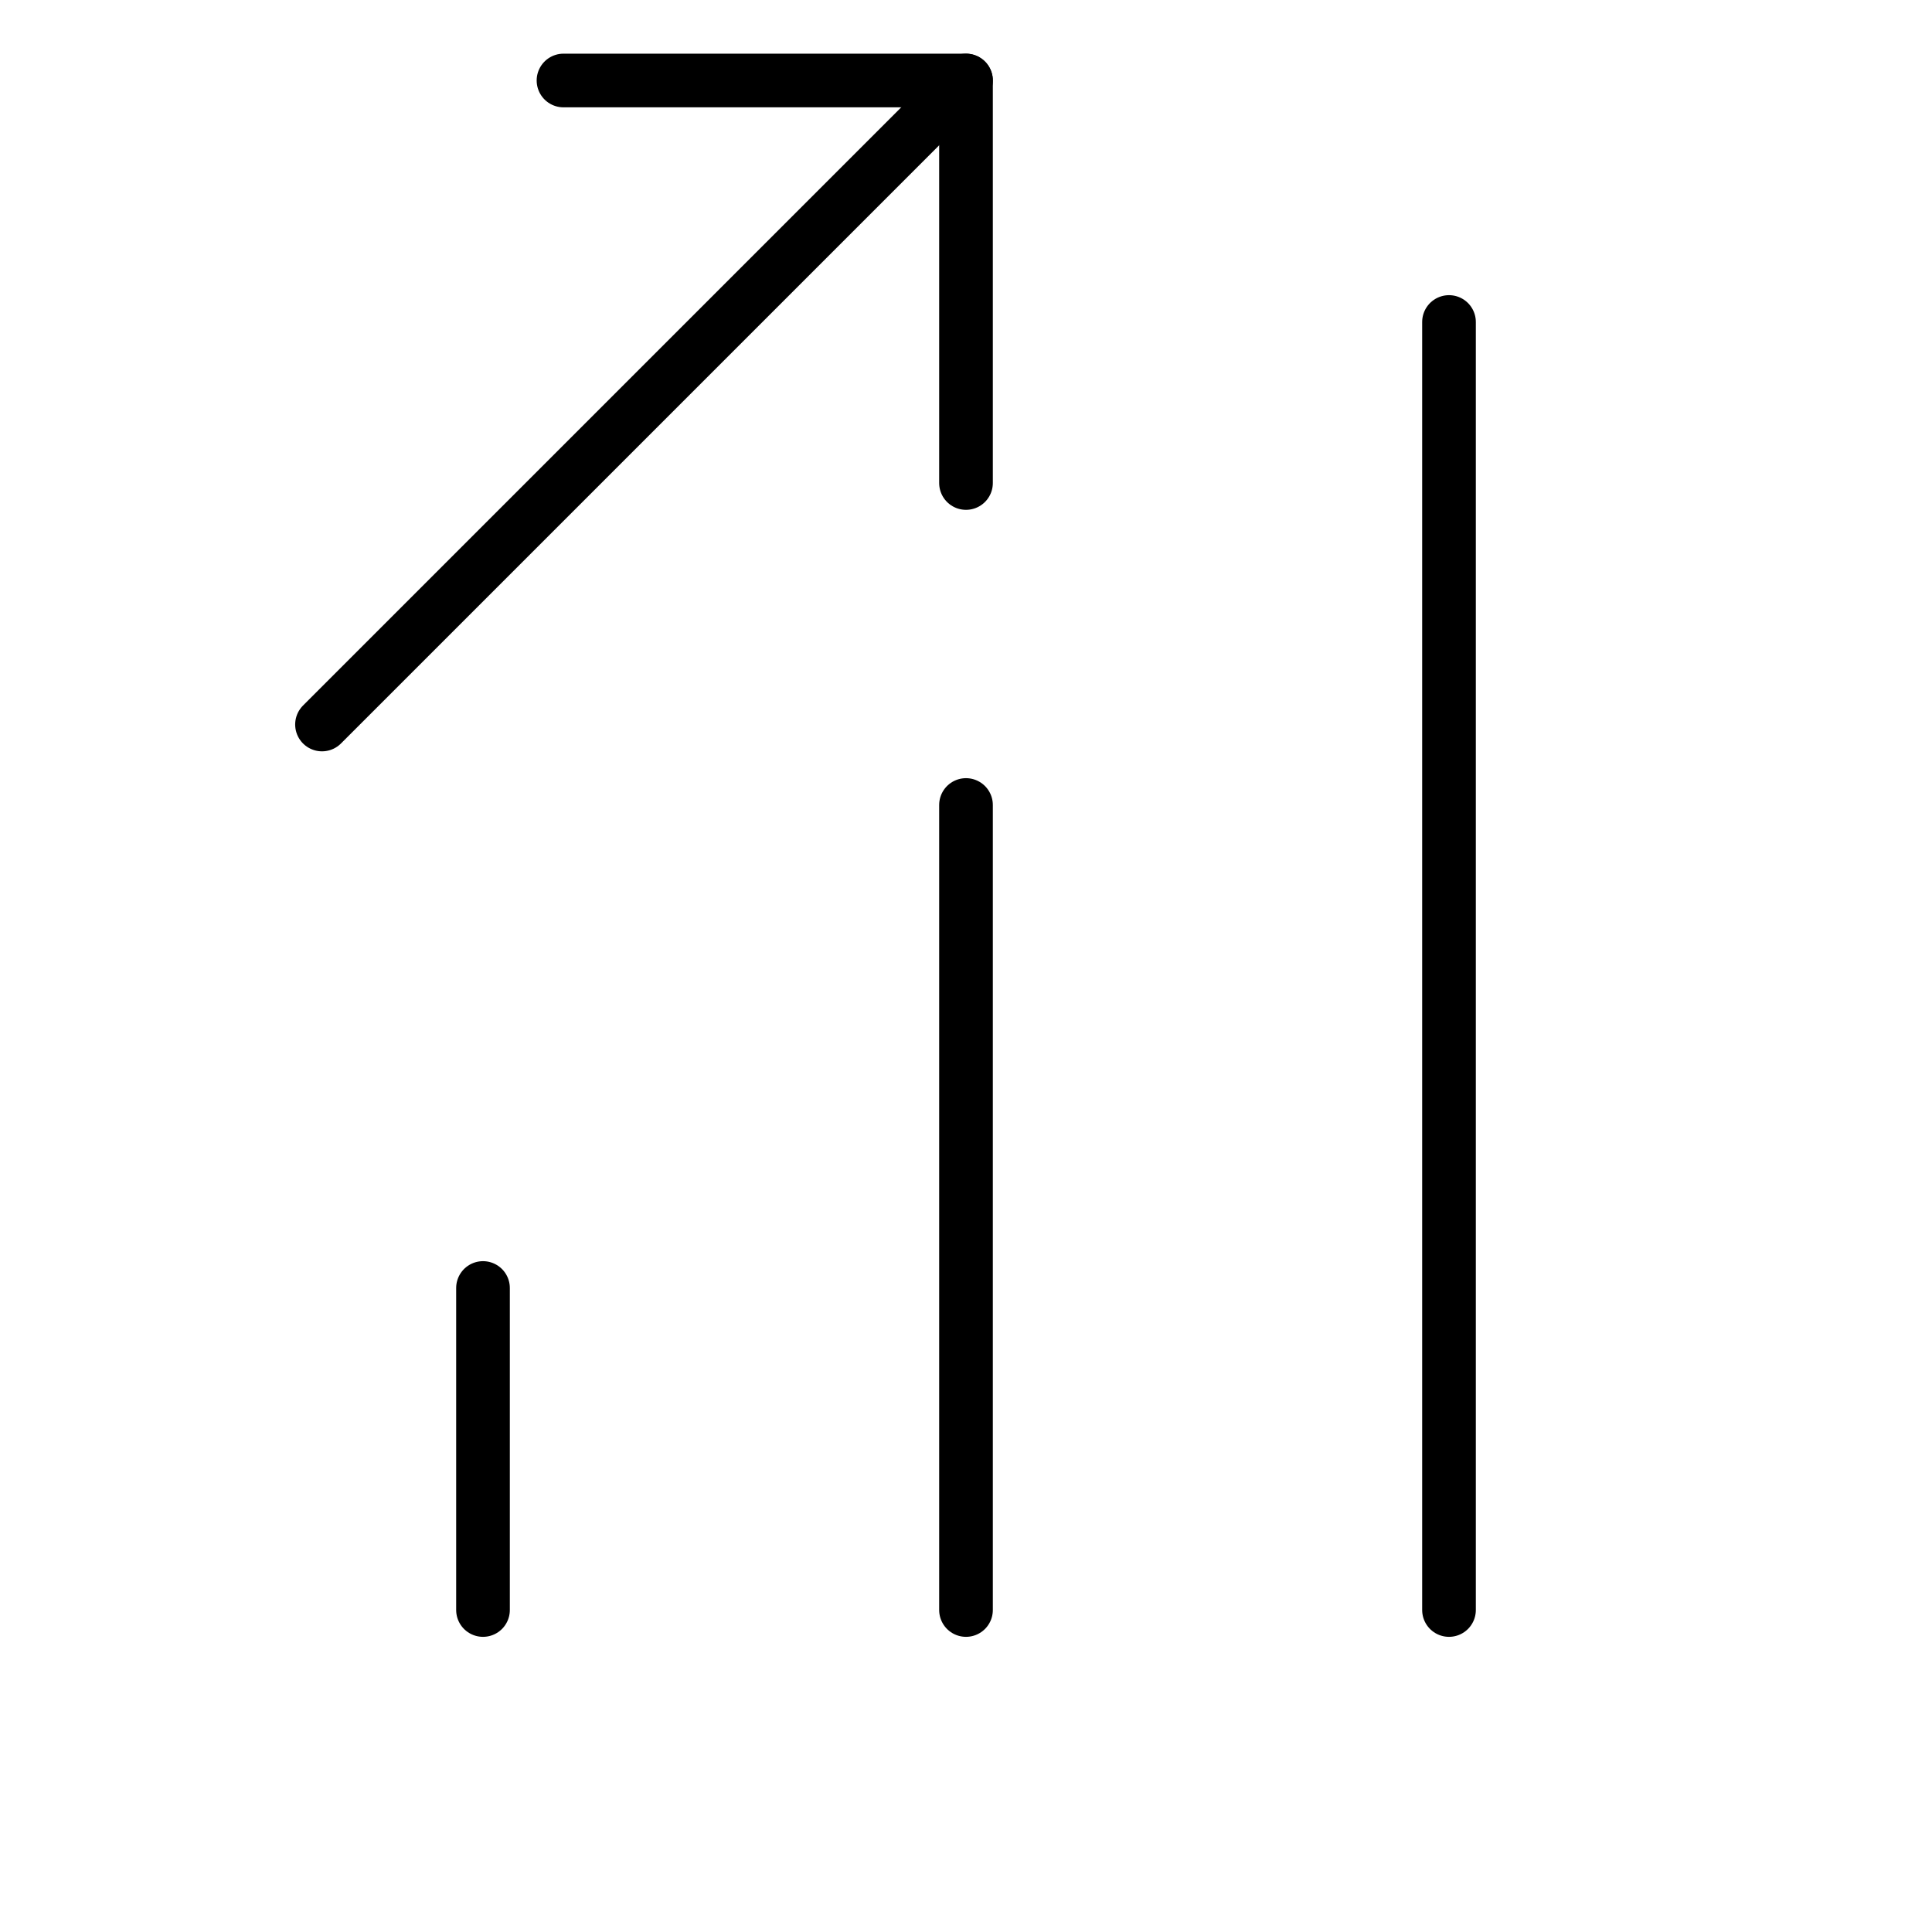 <svg width="36" height="36" viewBox="0 0 36 36" fill="none" xmlns="http://www.w3.org/2000/svg">
<path d="M18 30V15" stroke="black" stroke-linecap="round" stroke-linejoin="round"/>
<path d="M27 30V6" stroke="black" stroke-linecap="round" stroke-linejoin="round"/>
<path d="M9 30V24" stroke="black" stroke-linecap="round" stroke-linejoin="round"/>
<path d="M6 13.5L18 1.5" stroke="black" stroke-linecap="round" stroke-linejoin="round"/>
<path d="M10.5 1.5H18V9" stroke="black" stroke-linecap="round" stroke-linejoin="round"/>
</svg>

